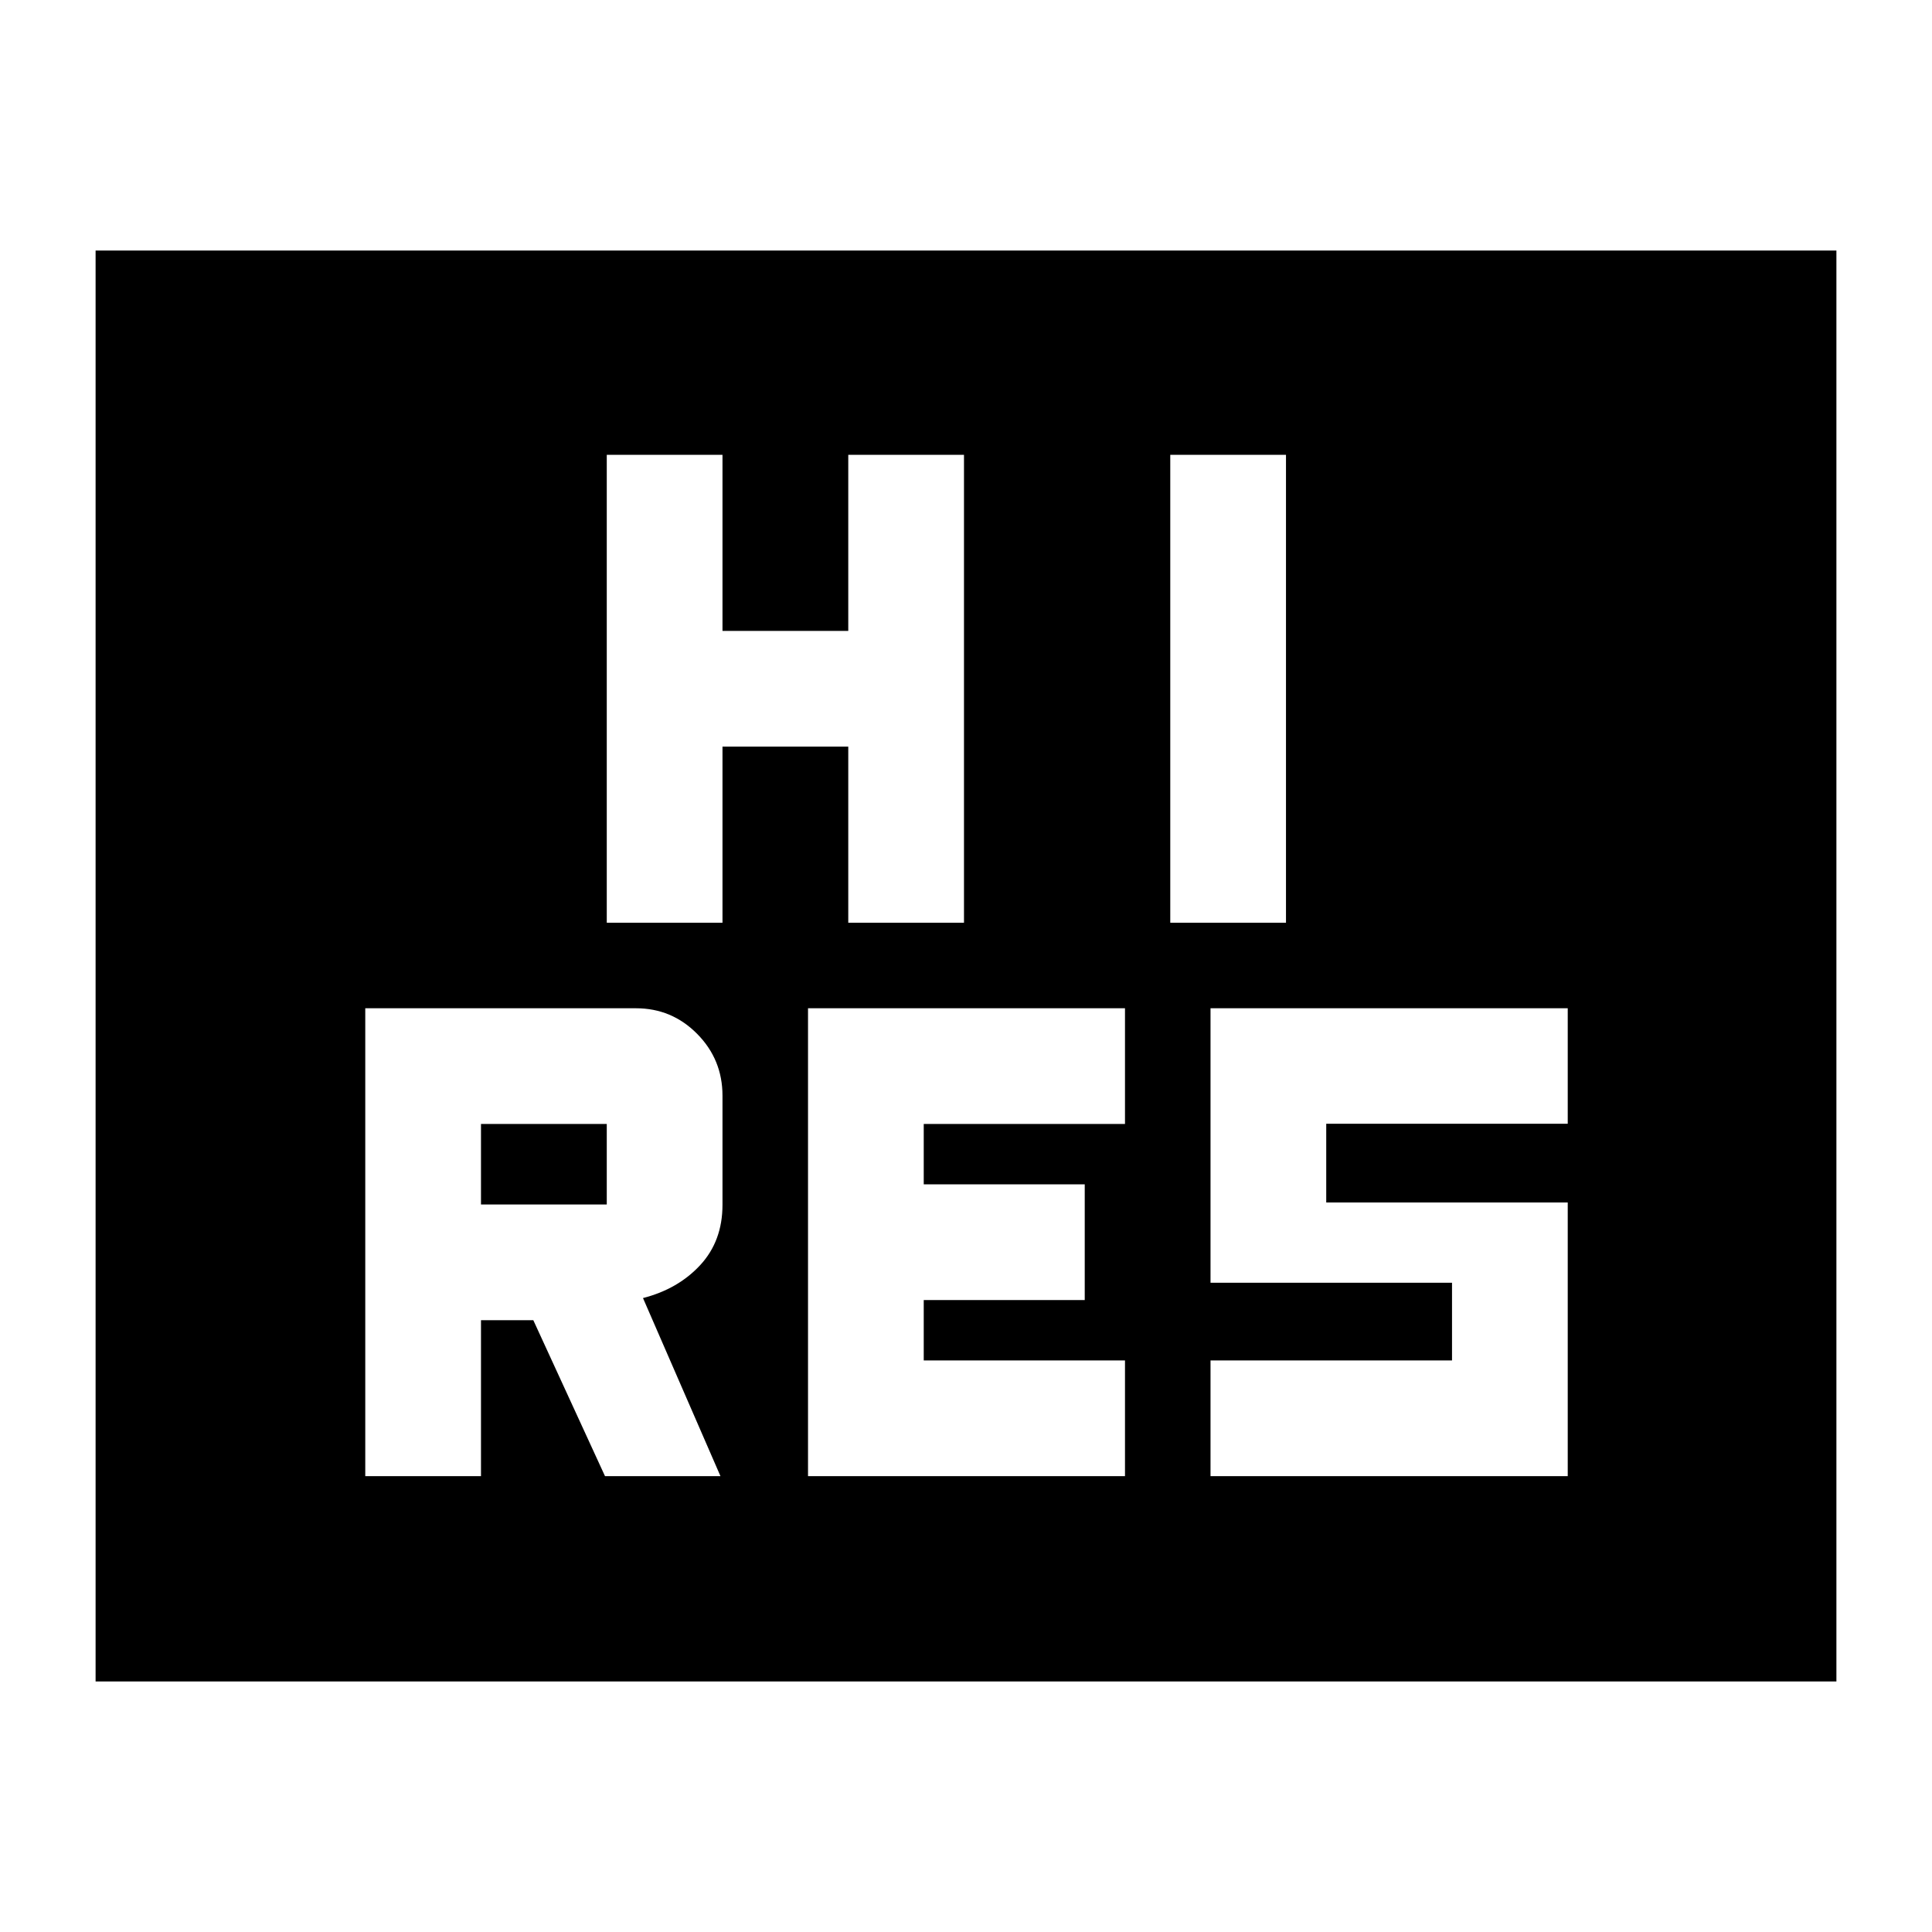<svg xmlns="http://www.w3.org/2000/svg" height="48" viewBox="0 -960 960 960" width="48"><path d="M401.5-226.5H559V-284H459v-30h80v-57.5h-80v-30h100V-459H401.5v232.5Zm200 0H779v-136H659v-39.1h120V-459H601.5v136.39h120V-284h-120v57.5Zm-300-275H359V-589h62.5v87.5H479V-734h-57.5v87.5H359V-734h-57.5v232.5Zm280 0H639V-734h-57.5v232.5Zm-534 377v-711h865v711h-865Zm134-102H239V-304h26l35.63 77.5H358L319.5-315q17.5-4.5 28.5-16.45t11-29.89v-54.21q0-17.99-12.58-30.72Q333.83-459 316-459H181.5v232.5Zm57.5-135v-40h62.5v40H239Z"/></svg>